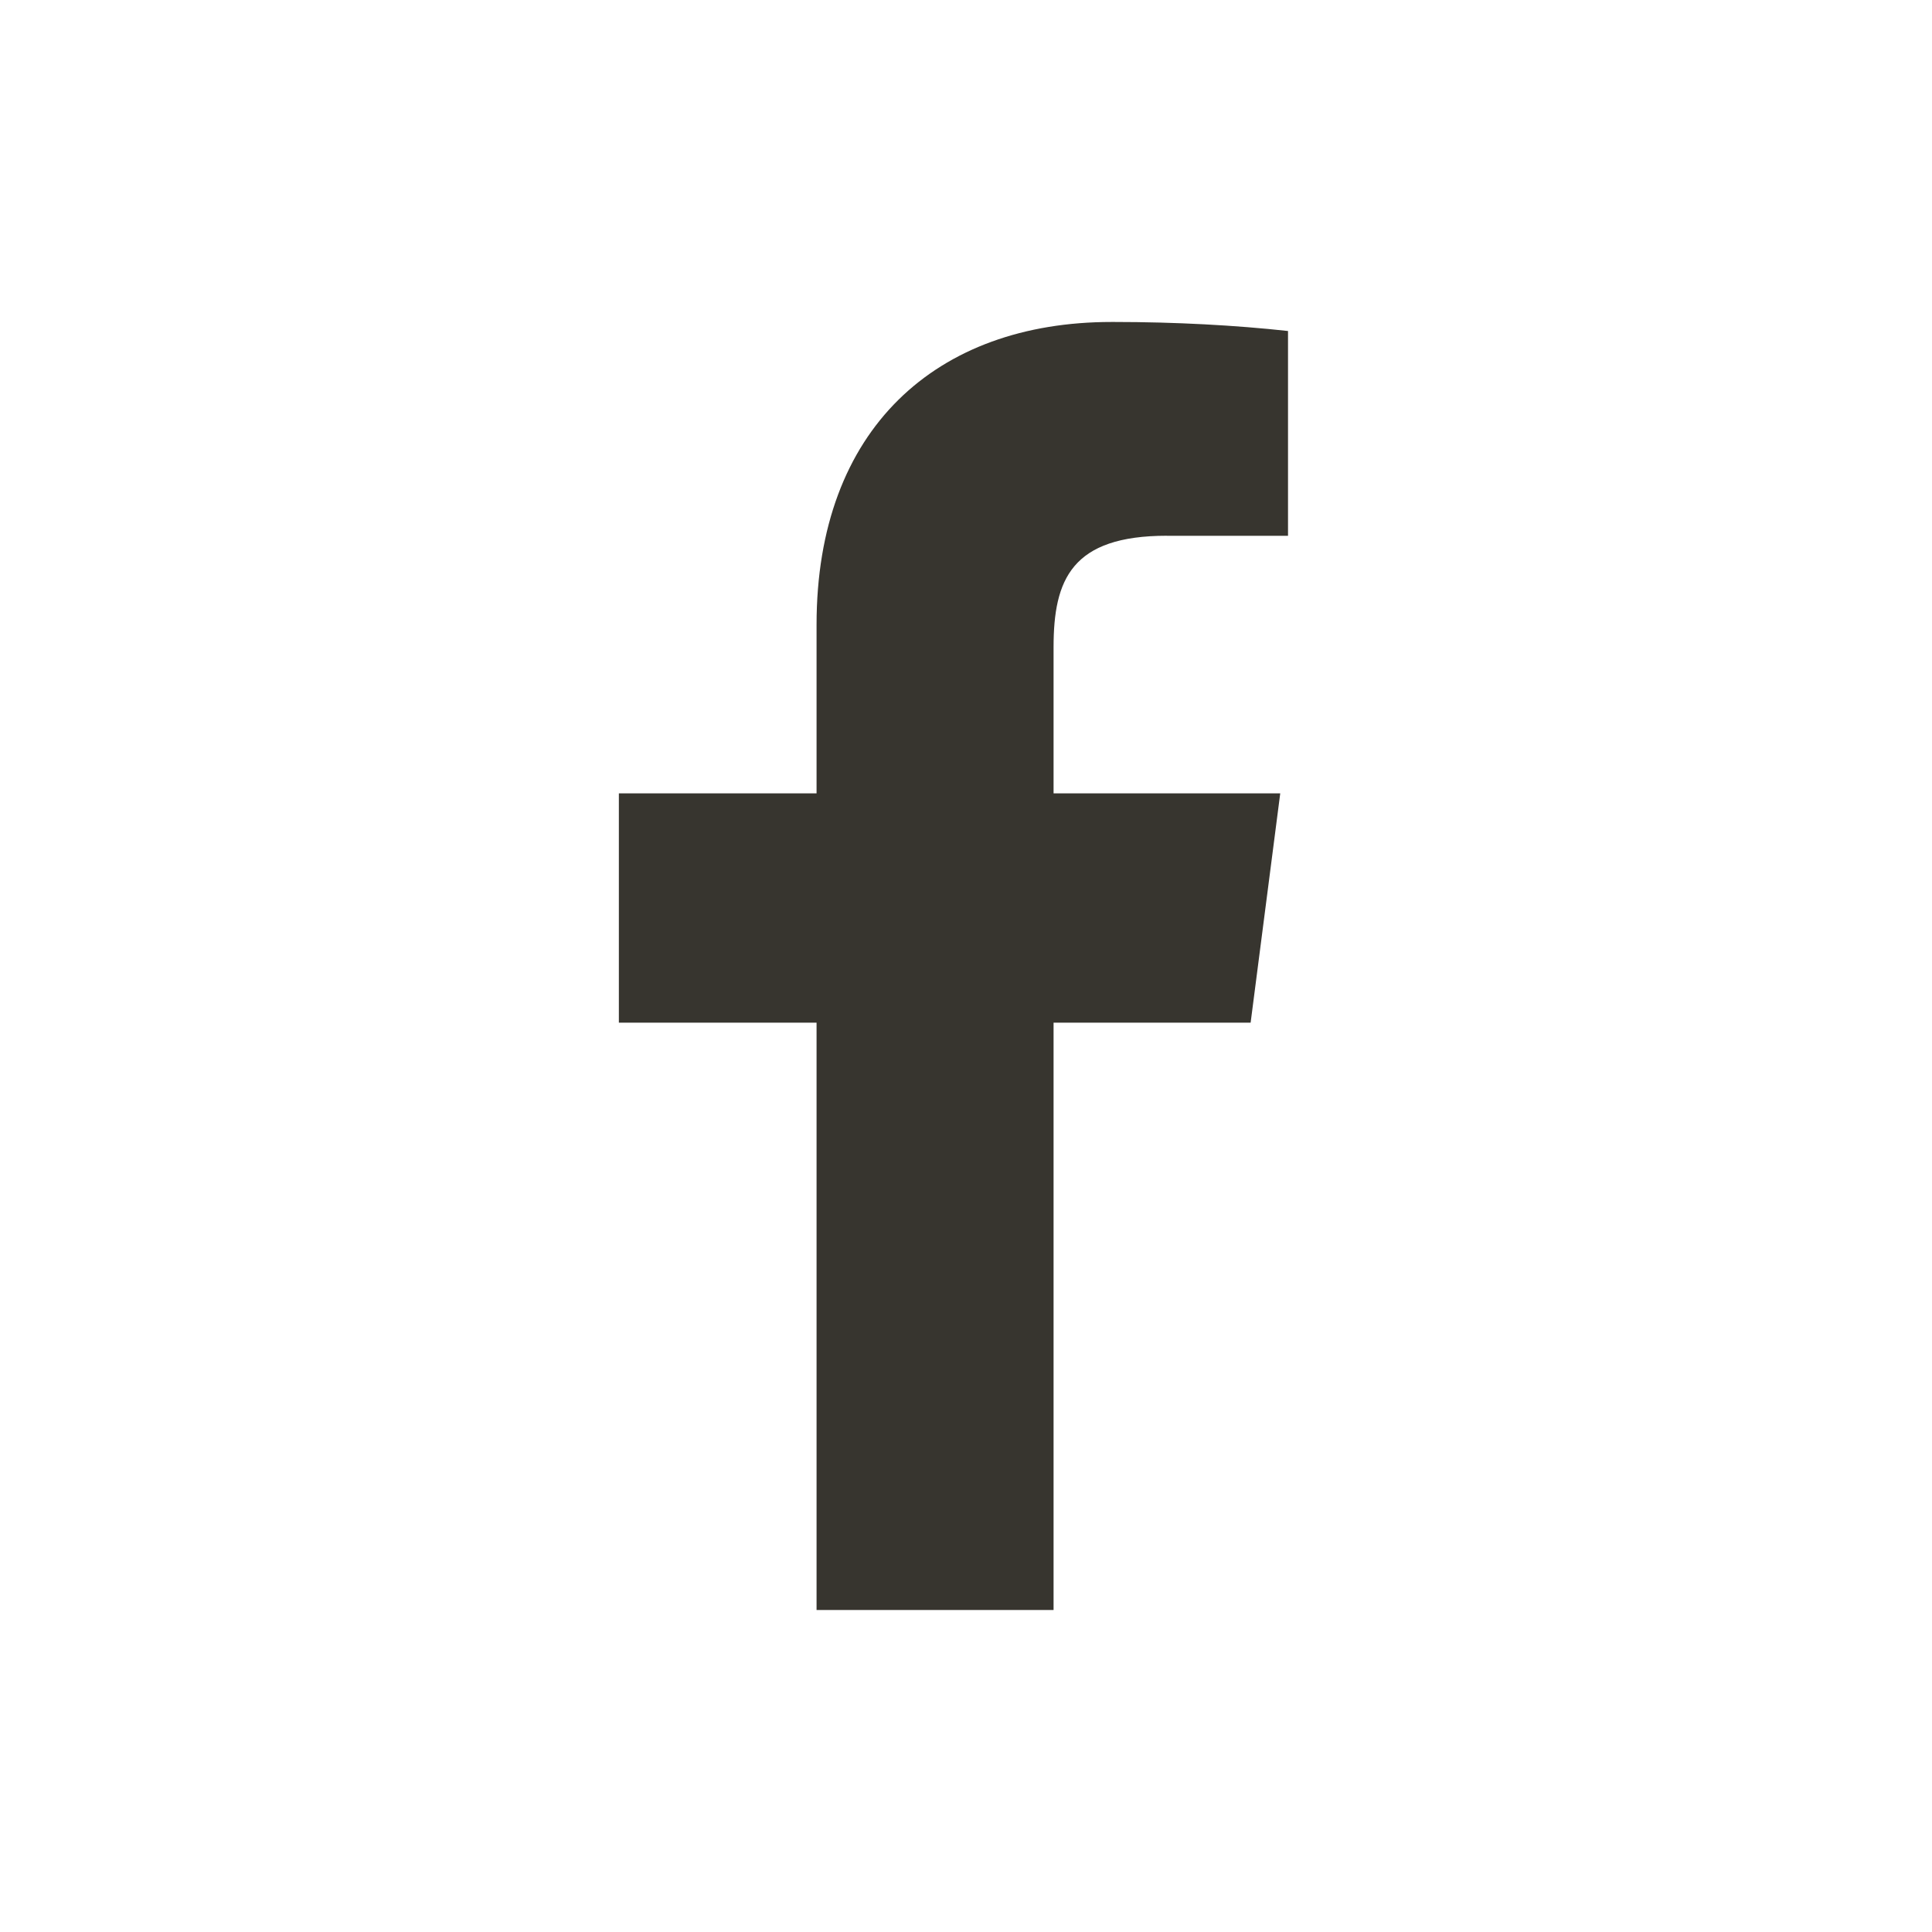 <!-- Generated by IcoMoon.io -->
<svg version="1.1" xmlns="http://www.w3.org/2000/svg" width="40" height="40" viewBox="0 0 40 40">
<title>facebook-f</title>
<path fill="#37352f" d="M24.16 11.093h2.507v-4.24c-1.080-0.119-2.332-0.187-3.601-0.187-0.019 0-0.037 0-0.056 0h0.003c-3.627 0-6.107 2.213-6.107 6.267v3.493h-4.093v4.747h4.093v12.16h4.907v-12.16h4.080l0.613-4.747h-4.693v-3.027c0-1.4 0.373-2.307 2.347-2.307z"></path>
</svg>
